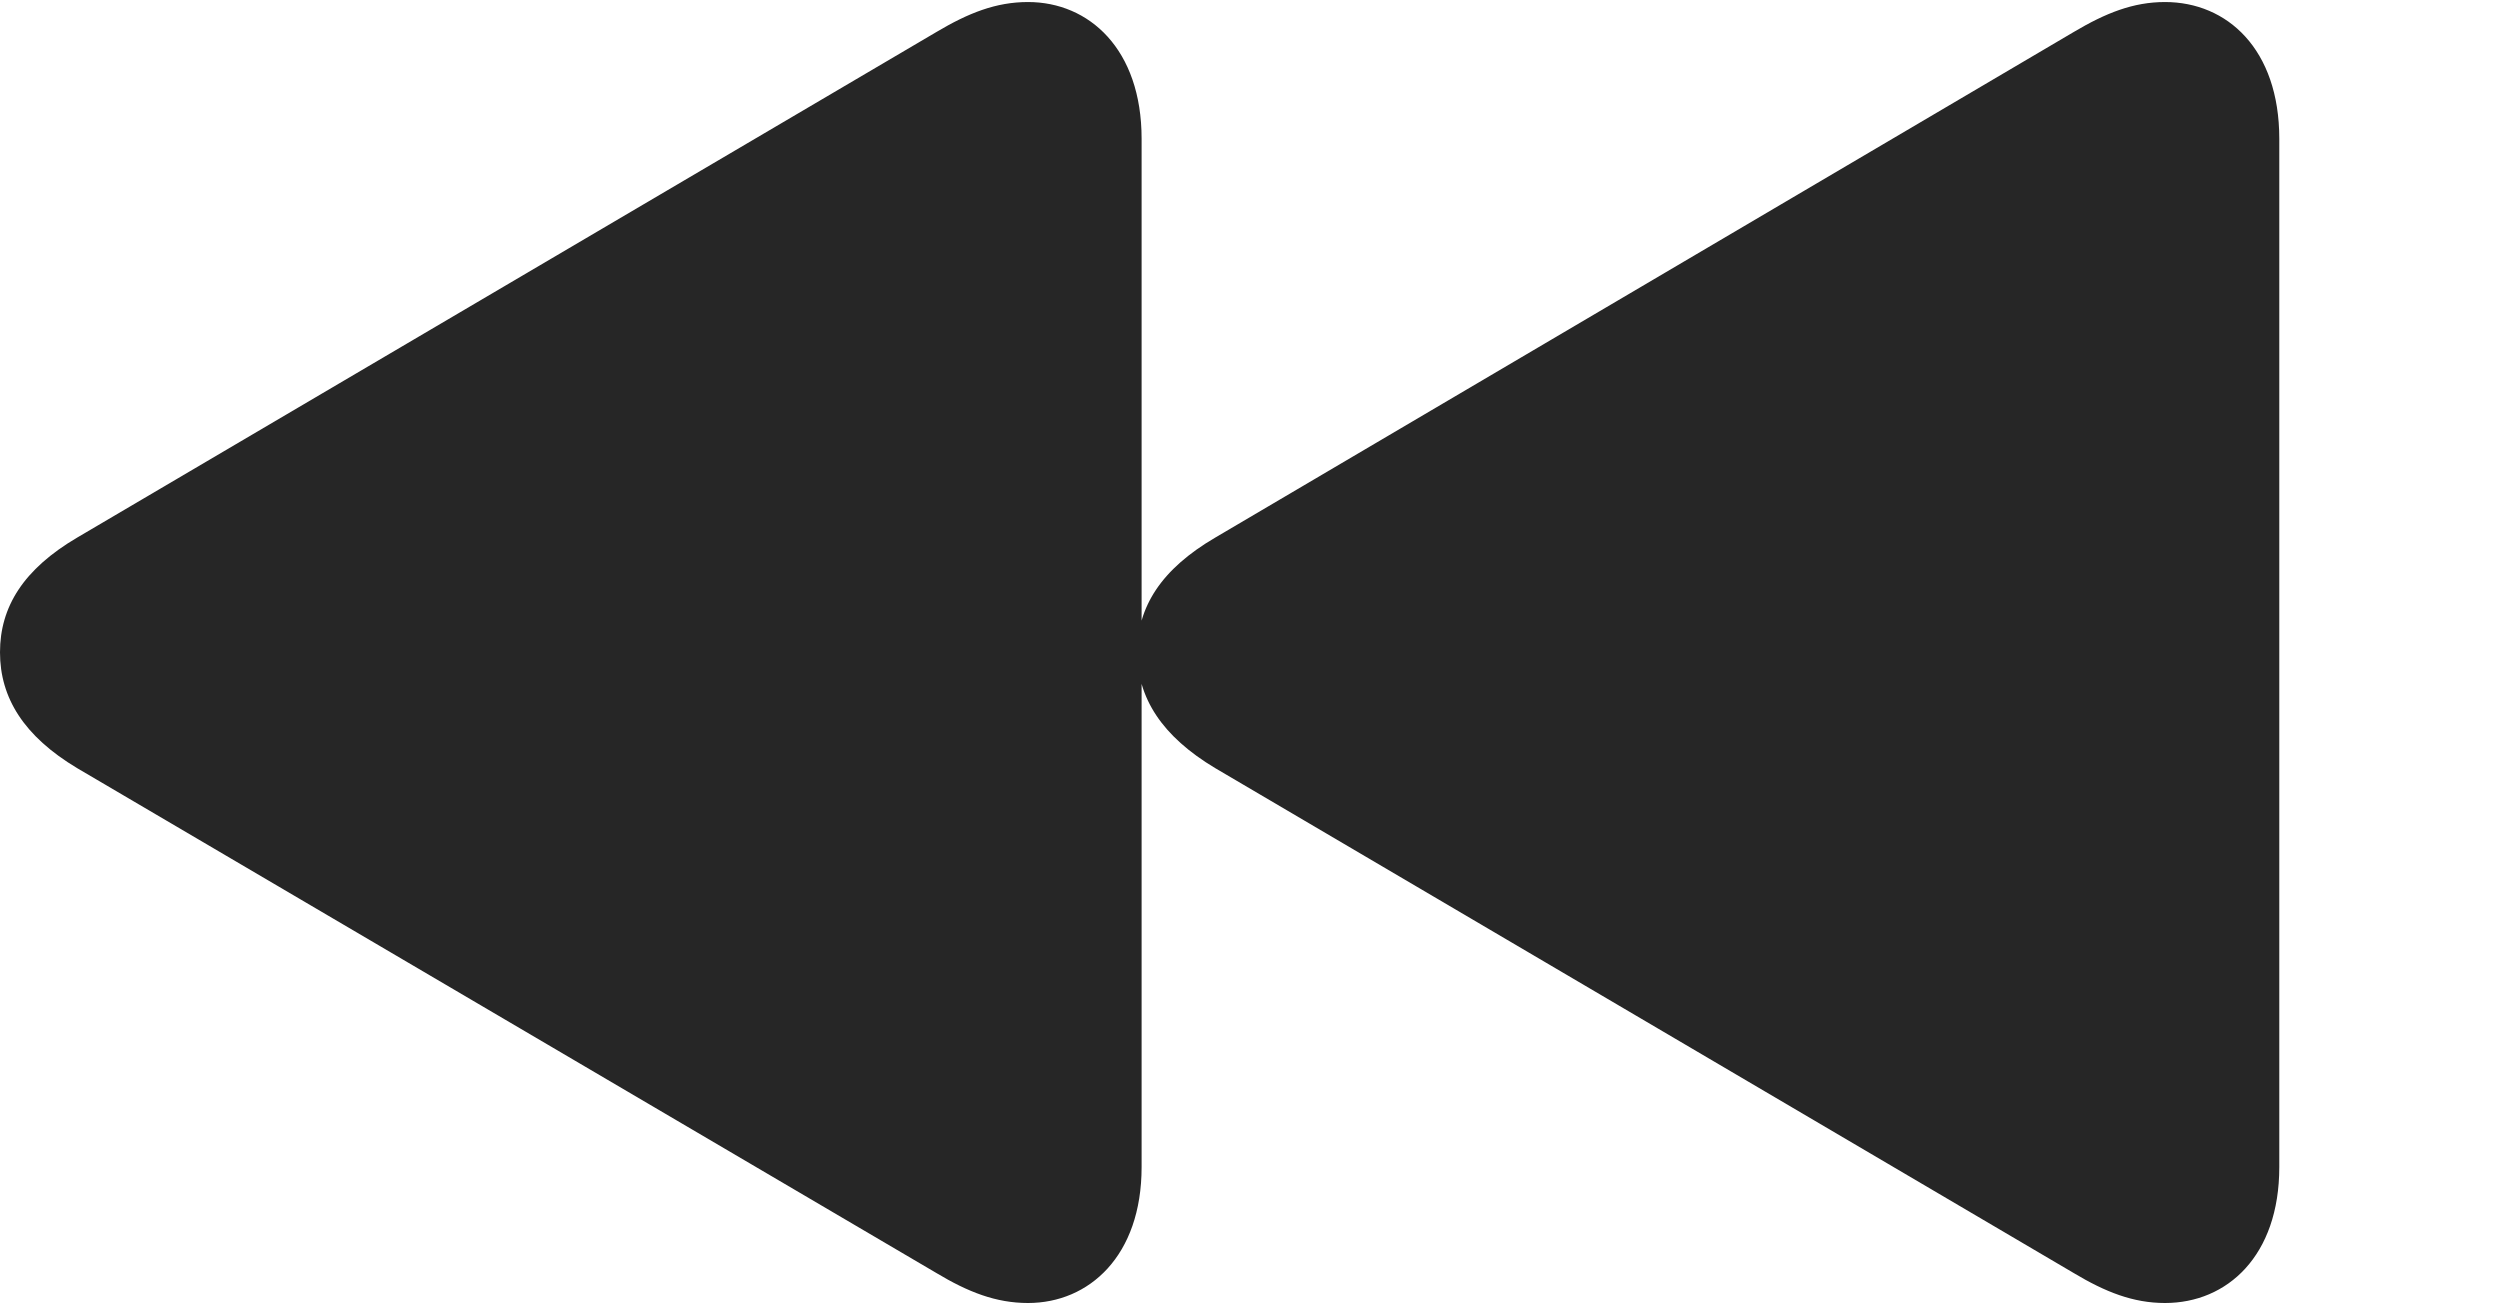 <?xml version="1.0" encoding="UTF-8"?>
<!--Generator: Apple Native CoreSVG 232.5-->
<!DOCTYPE svg
PUBLIC "-//W3C//DTD SVG 1.1//EN"
       "http://www.w3.org/Graphics/SVG/1.1/DTD/svg11.dtd">
<svg version="1.1" xmlns="http://www.w3.org/2000/svg" xmlns:xlink="http://www.w3.org/1999/xlink" width="31.909" height="16.631">
 <g>
  <rect height="16.631" opacity="0" width="31.909" x="0" y="0"/>
  <path d="M13.121 16.631C13.9 16.631 14.571 16.031 14.571 14.896L14.571 1.771C14.571 0.626 13.9 0.026 13.121 0.026C12.711 0.026 12.359 0.167 11.953 0.408L0.986 6.861C0.299 7.265 0 7.746 0 8.326C0 8.906 0.304 9.397 0.986 9.805L11.953 16.249C12.355 16.49 12.711 16.631 13.121 16.631ZM27.633 16.631C28.426 16.631 29.092 16.031 29.092 14.896L29.092 1.771C29.092 0.626 28.426 0.026 27.633 0.026C27.227 0.026 26.875 0.167 26.469 0.408L15.512 6.861C14.821 7.265 14.516 7.746 14.516 8.326C14.516 8.906 14.829 9.397 15.512 9.805L26.469 16.249C26.871 16.49 27.227 16.631 27.633 16.631Z" fill="#000000" fill-opacity="0.85"/>
 </g>
</svg>

